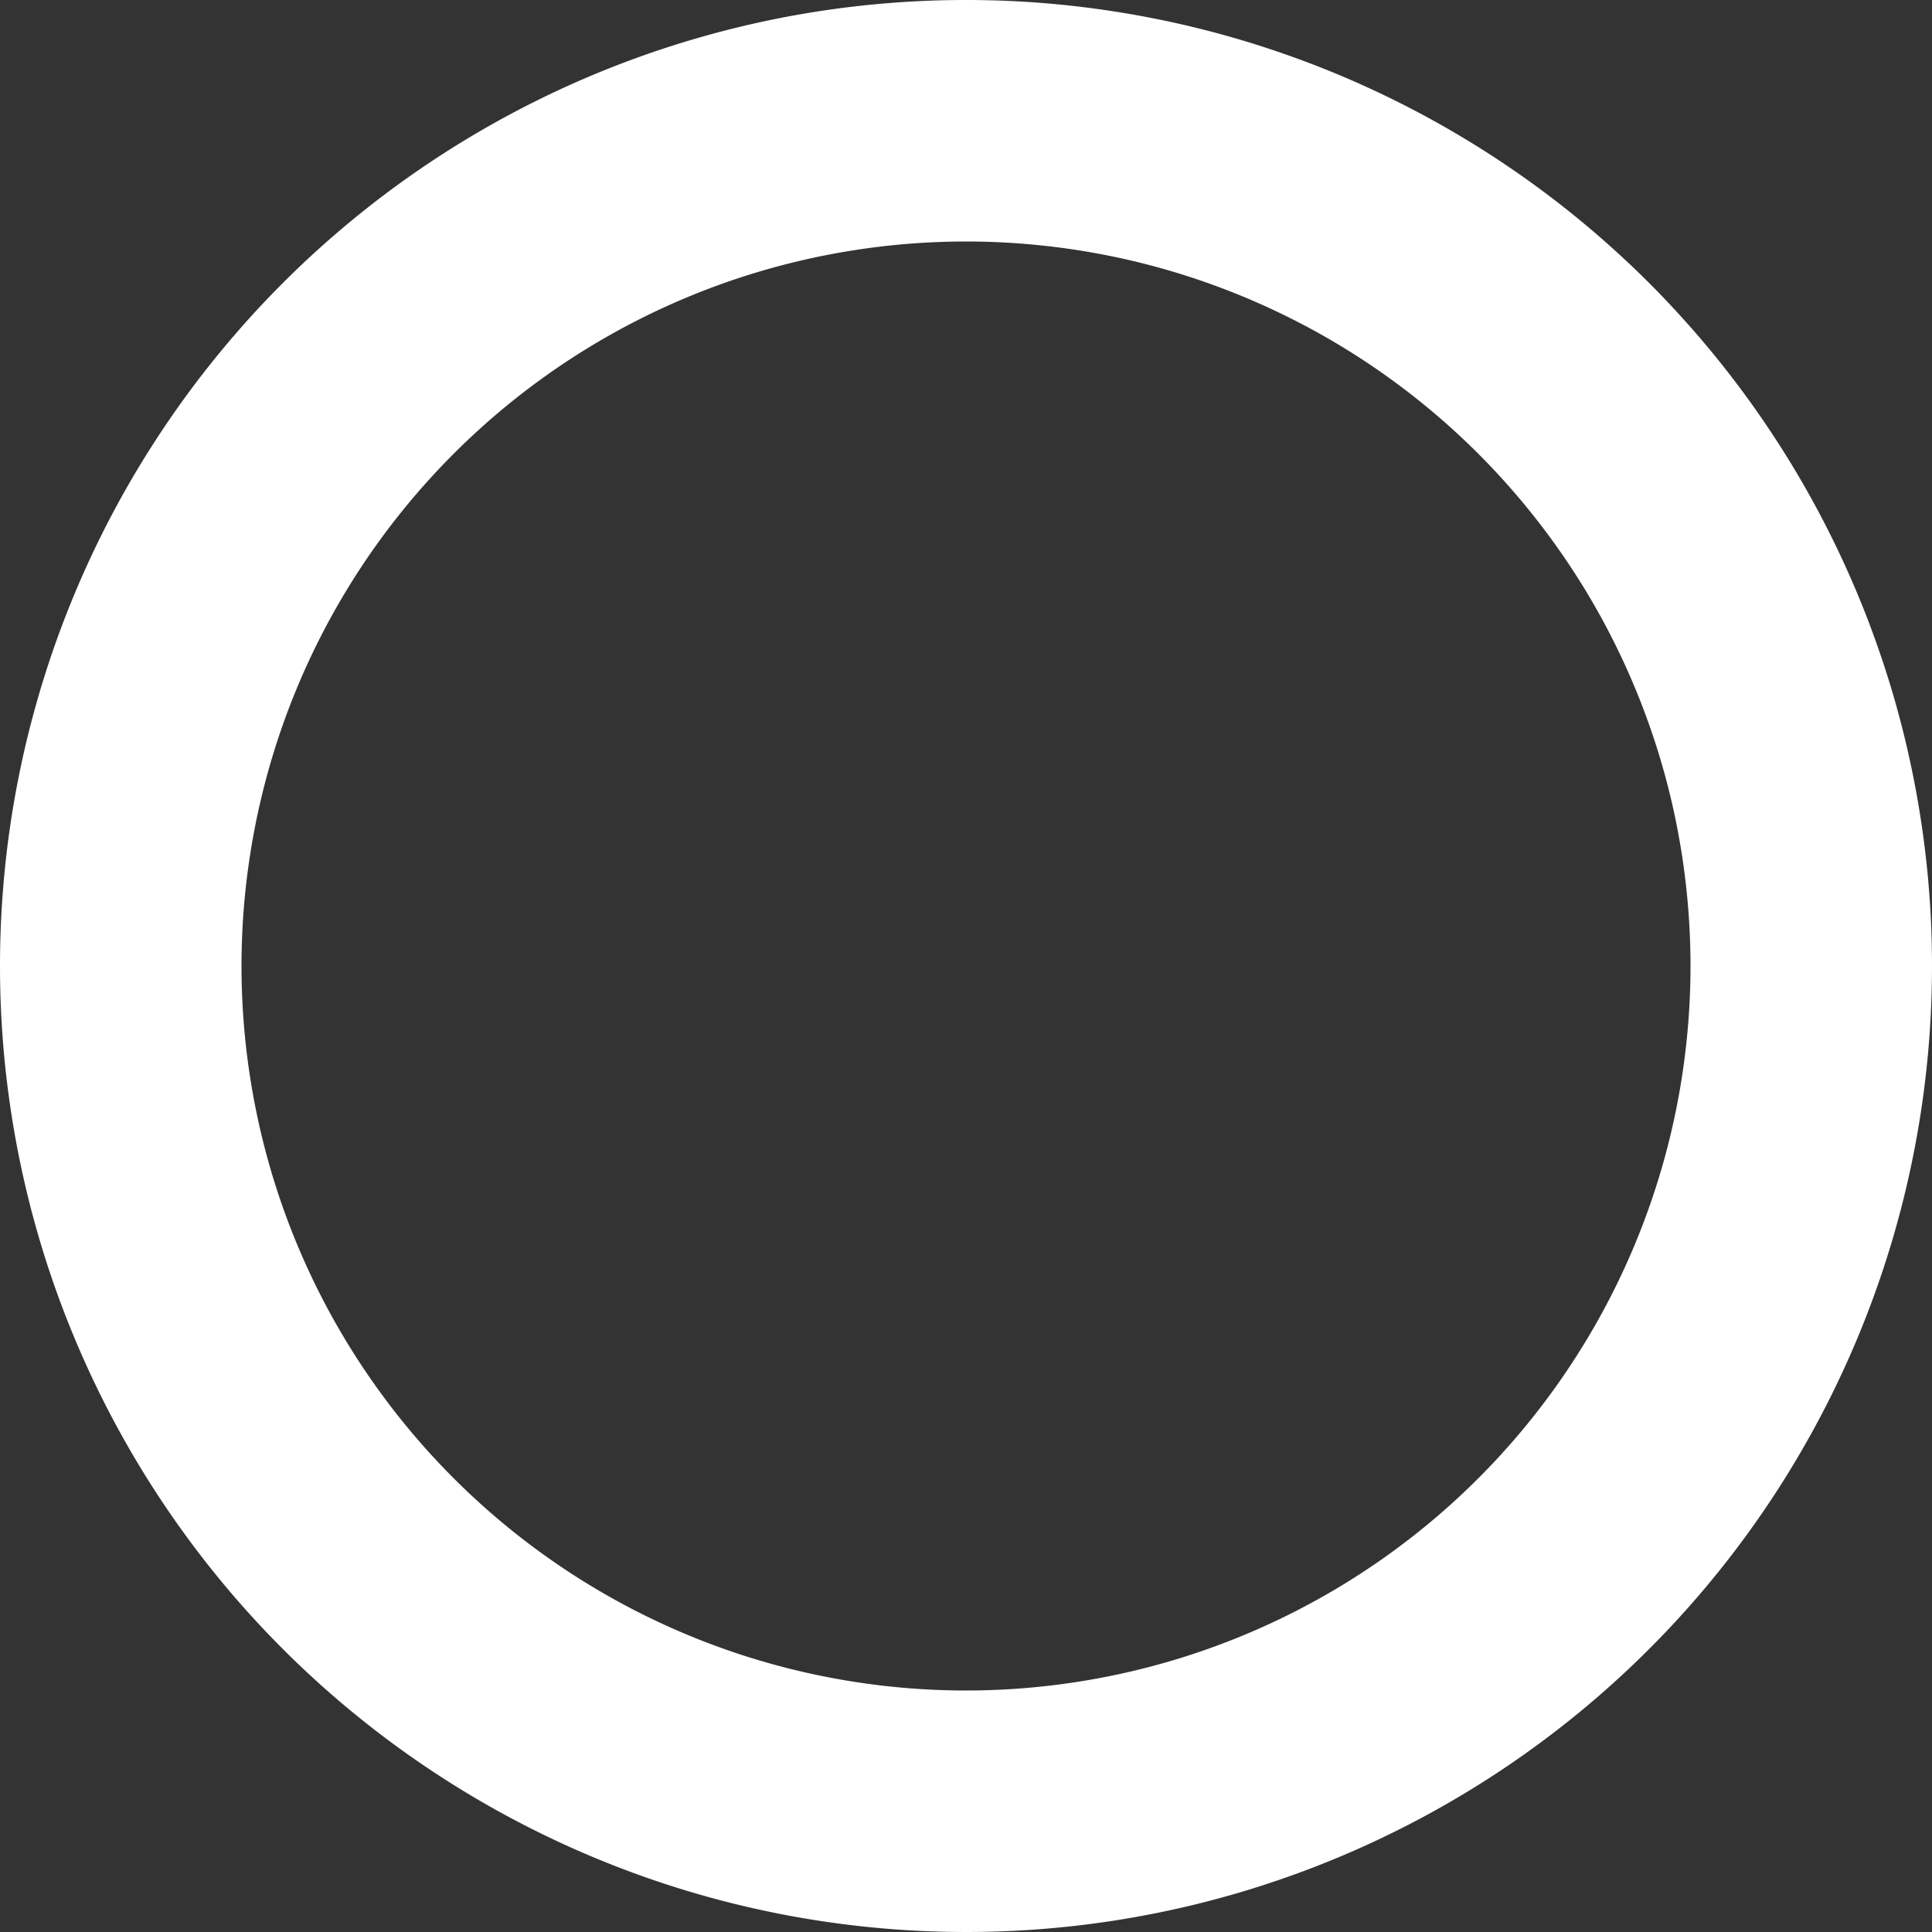 <?xml version="1.0" encoding="UTF-8" standalone="no"?>
<!-- Created with Inkscape (http://www.inkscape.org/) -->

<svg
   width="2in"
   height="2in"
   viewBox="0 0 50.8 50.8"
   version="1.1"
   id="svg1"
   inkscape:export-filename="circle.svg"
   inkscape:export-xdpi="300"
   inkscape:export-ydpi="300"
   xmlns:inkscape="http://www.inkscape.org/namespaces/inkscape"
   xmlns:sodipodi="http://sodipodi.sourceforge.net/DTD/sodipodi-0.dtd"
   xmlns="http://www.w3.org/2000/svg"
   xmlns:svg="http://www.w3.org/2000/svg">
  <rect x="0" y="0" width="50.8" height="50.8" fill="#333333" stroke="none"/>
  <sodipodi:namedview
     id="namedview1"
     pagecolor="#505050"
     bordercolor="#eeeeee"
     borderopacity="1"
     inkscape:showpageshadow="0"
     inkscape:pageopacity="0"
     inkscape:pagecheckerboard="0"
     inkscape:deskcolor="#505050"
     inkscape:document-units="mm" />
  <defs
     id="defs1" />
  <g
     inkscape:label="Layer 1"
     inkscape:groupmode="layer"
     id="layer1">
    <path
       d="M 25.4,0 A 25.4,25.4 0 0 0 21.785,0.258 25.4,25.4 0 0 0 18.244,1.029 25.4,25.4 0 0 0 14.849,2.295 25.4,25.4 0 0 0 11.668,4.032 25.4,25.4 0 0 0 8.766,6.204 25.4,25.4 0 0 0 6.204,8.766 25.4,25.4 0 0 0 4.032,11.668 25.4,25.4 0 0 0 2.295,14.849 25.4,25.4 0 0 0 1.029,18.244 25.4,25.4 0 0 0 0.258,21.785 25.4,25.4 0 0 0 0,25.4 a 25.4,25.4 0 0 0 0.258,3.615 25.4,25.4 0 0 0 0.77,3.541 25.4,25.4 0 0 0 1.267,3.395 25.4,25.4 0 0 0 1.737,3.181 25.4,25.4 0 0 0 2.171,2.901 25.4,25.4 0 0 0 2.563,2.563 25.4,25.4 0 0 0 2.901,2.171 25.4,25.4 0 0 0 3.181,1.737 25.4,25.4 0 0 0 3.395,1.267 25.4,25.4 0 0 0 3.541,0.77 A 25.4,25.4 0 0 0 25.4,50.8 a 25.4,25.4 0 0 0 3.615,-0.258 25.4,25.4 0 0 0 3.541,-0.77 25.4,25.4 0 0 0 3.395,-1.267 25.4,25.4 0 0 0 3.181,-1.737 25.4,25.4 0 0 0 2.901,-2.171 25.4,25.4 0 0 0 2.563,-2.563 25.4,25.4 0 0 0 2.171,-2.901 25.4,25.4 0 0 0 1.737,-3.181 25.4,25.4 0 0 0 1.267,-3.395 25.4,25.4 0 0 0 0.77,-3.541 A 25.4,25.4 0 0 0 50.8,25.4 25.4,25.4 0 0 0 50.77,24.154 25.4,25.4 0 0 0 50.678,22.91 25.4,25.4 0 0 0 50.525,21.673 25.4,25.4 0 0 0 50.312,20.445 25.4,25.4 0 0 0 50.039,19.228 25.4,25.4 0 0 0 49.707,18.027 25.4,25.4 0 0 0 49.315,16.843 25.4,25.4 0 0 0 48.867,15.68 25.4,25.4 0 0 0 48.361,14.54 25.4,25.4 0 0 0 47.801,13.427 25.4,25.4 0 0 0 47.186,12.342 25.4,25.4 0 0 0 46.519,11.289 25.4,25.4 0 0 0 45.801,10.269 25.4,25.4 0 0 0 45.034,9.286 25.4,25.4 0 0 0 44.22,8.343 25.4,25.4 0 0 0 43.361,7.439 25.4,25.4 0 0 0 42.457,6.58 25.4,25.4 0 0 0 41.514,5.766 25.4,25.4 0 0 0 40.531,4.999 25.4,25.4 0 0 0 39.511,4.281 25.4,25.4 0 0 0 38.458,3.614 25.4,25.4 0 0 0 37.373,2.999 25.4,25.4 0 0 0 36.26,2.439 25.4,25.4 0 0 0 35.12,1.933 25.4,25.4 0 0 0 33.957,1.485 25.4,25.4 0 0 0 32.773,1.093 25.4,25.4 0 0 0 31.572,0.761 25.4,25.4 0 0 0 30.355,0.488 25.4,25.4 0 0 0 29.127,0.275 25.4,25.4 0 0 0 27.89,0.122 25.4,25.4 0 0 0 26.646,0.03 25.4,25.4 0 0 0 25.4,0 Z m 0,6.35 a 19.05,19.05 0 0 1 1.068,0.03 19.05,19.05 0 0 1 1.065,0.09 19.05,19.05 0 0 1 1.058,0.149 19.05,19.05 0 0 1 1.048,0.208 19.05,19.05 0 0 1 1.035,0.267 19.05,19.05 0 0 1 1.018,0.325 19.05,19.05 0 0 1 0.998,0.381 19.05,19.05 0 0 1 0.976,0.437 19.05,19.05 0 0 1 0.949,0.49 19.05,19.05 0 0 1 0.92,0.543 19.05,19.05 0 0 1 0.888,0.594 19.05,19.05 0 0 1 0.854,0.643 19.05,19.05 0 0 1 0.816,0.689 19.05,19.05 0 0 1 0.777,0.734 19.05,19.05 0 0 1 0.734,0.777 19.05,19.05 0 0 1 0.689,0.816 19.05,19.05 0 0 1 0.643,0.854 19.05,19.05 0 0 1 0.594,0.888 19.05,19.05 0 0 1 0.543,0.92 19.05,19.05 0 0 1 0.49,0.949 19.05,19.05 0 0 1 0.437,0.976 19.05,19.05 0 0 1 0.381,0.998 19.05,19.05 0 0 1 0.325,1.018 19.05,19.05 0 0 1 0.267,1.035 19.05,19.05 0 0 1 0.208,1.048 19.05,19.05 0 0 1 0.149,1.058 19.05,19.05 0 0 1 0.09,1.065 A 19.05,19.05 0 0 1 44.45,25.4 a 19.05,19.05 0 0 1 -0.235,2.98 19.05,19.05 0 0 1 -0.698,2.907 19.05,19.05 0 0 1 -1.144,2.762 19.05,19.05 0 0 1 -1.562,2.549 19.05,19.05 0 0 1 -1.941,2.273 19.05,19.05 0 0 1 -2.273,1.941 19.05,19.05 0 0 1 -2.549,1.562 19.05,19.05 0 0 1 -2.762,1.144 A 19.05,19.05 0 0 1 28.38,44.215 19.05,19.05 0 0 1 25.4,44.45 19.05,19.05 0 0 1 22.42,44.215 19.05,19.05 0 0 1 19.513,43.518 19.05,19.05 0 0 1 16.751,42.374 19.05,19.05 0 0 1 14.203,40.812 19.05,19.05 0 0 1 11.93,38.87 19.05,19.05 0 0 1 9.988,36.597 19.05,19.05 0 0 1 8.426,34.049 19.05,19.05 0 0 1 7.282,31.287 19.05,19.05 0 0 1 6.585,28.38 19.05,19.05 0 0 1 6.35,25.4 19.05,19.05 0 0 1 6.585,22.42 19.05,19.05 0 0 1 7.282,19.513 19.05,19.05 0 0 1 8.426,16.751 19.05,19.05 0 0 1 9.988,14.203 19.05,19.05 0 0 1 11.93,11.93 19.05,19.05 0 0 1 14.203,9.988 19.05,19.05 0 0 1 16.751,8.426 19.05,19.05 0 0 1 19.513,7.282 19.05,19.05 0 0 1 22.42,6.585 19.05,19.05 0 0 1 25.4,6.35 Z"
       style="fill:#ffffff;fill-rule:evenodd;stroke-width:0.268"
       id="path2" />
  </g>
</svg>
